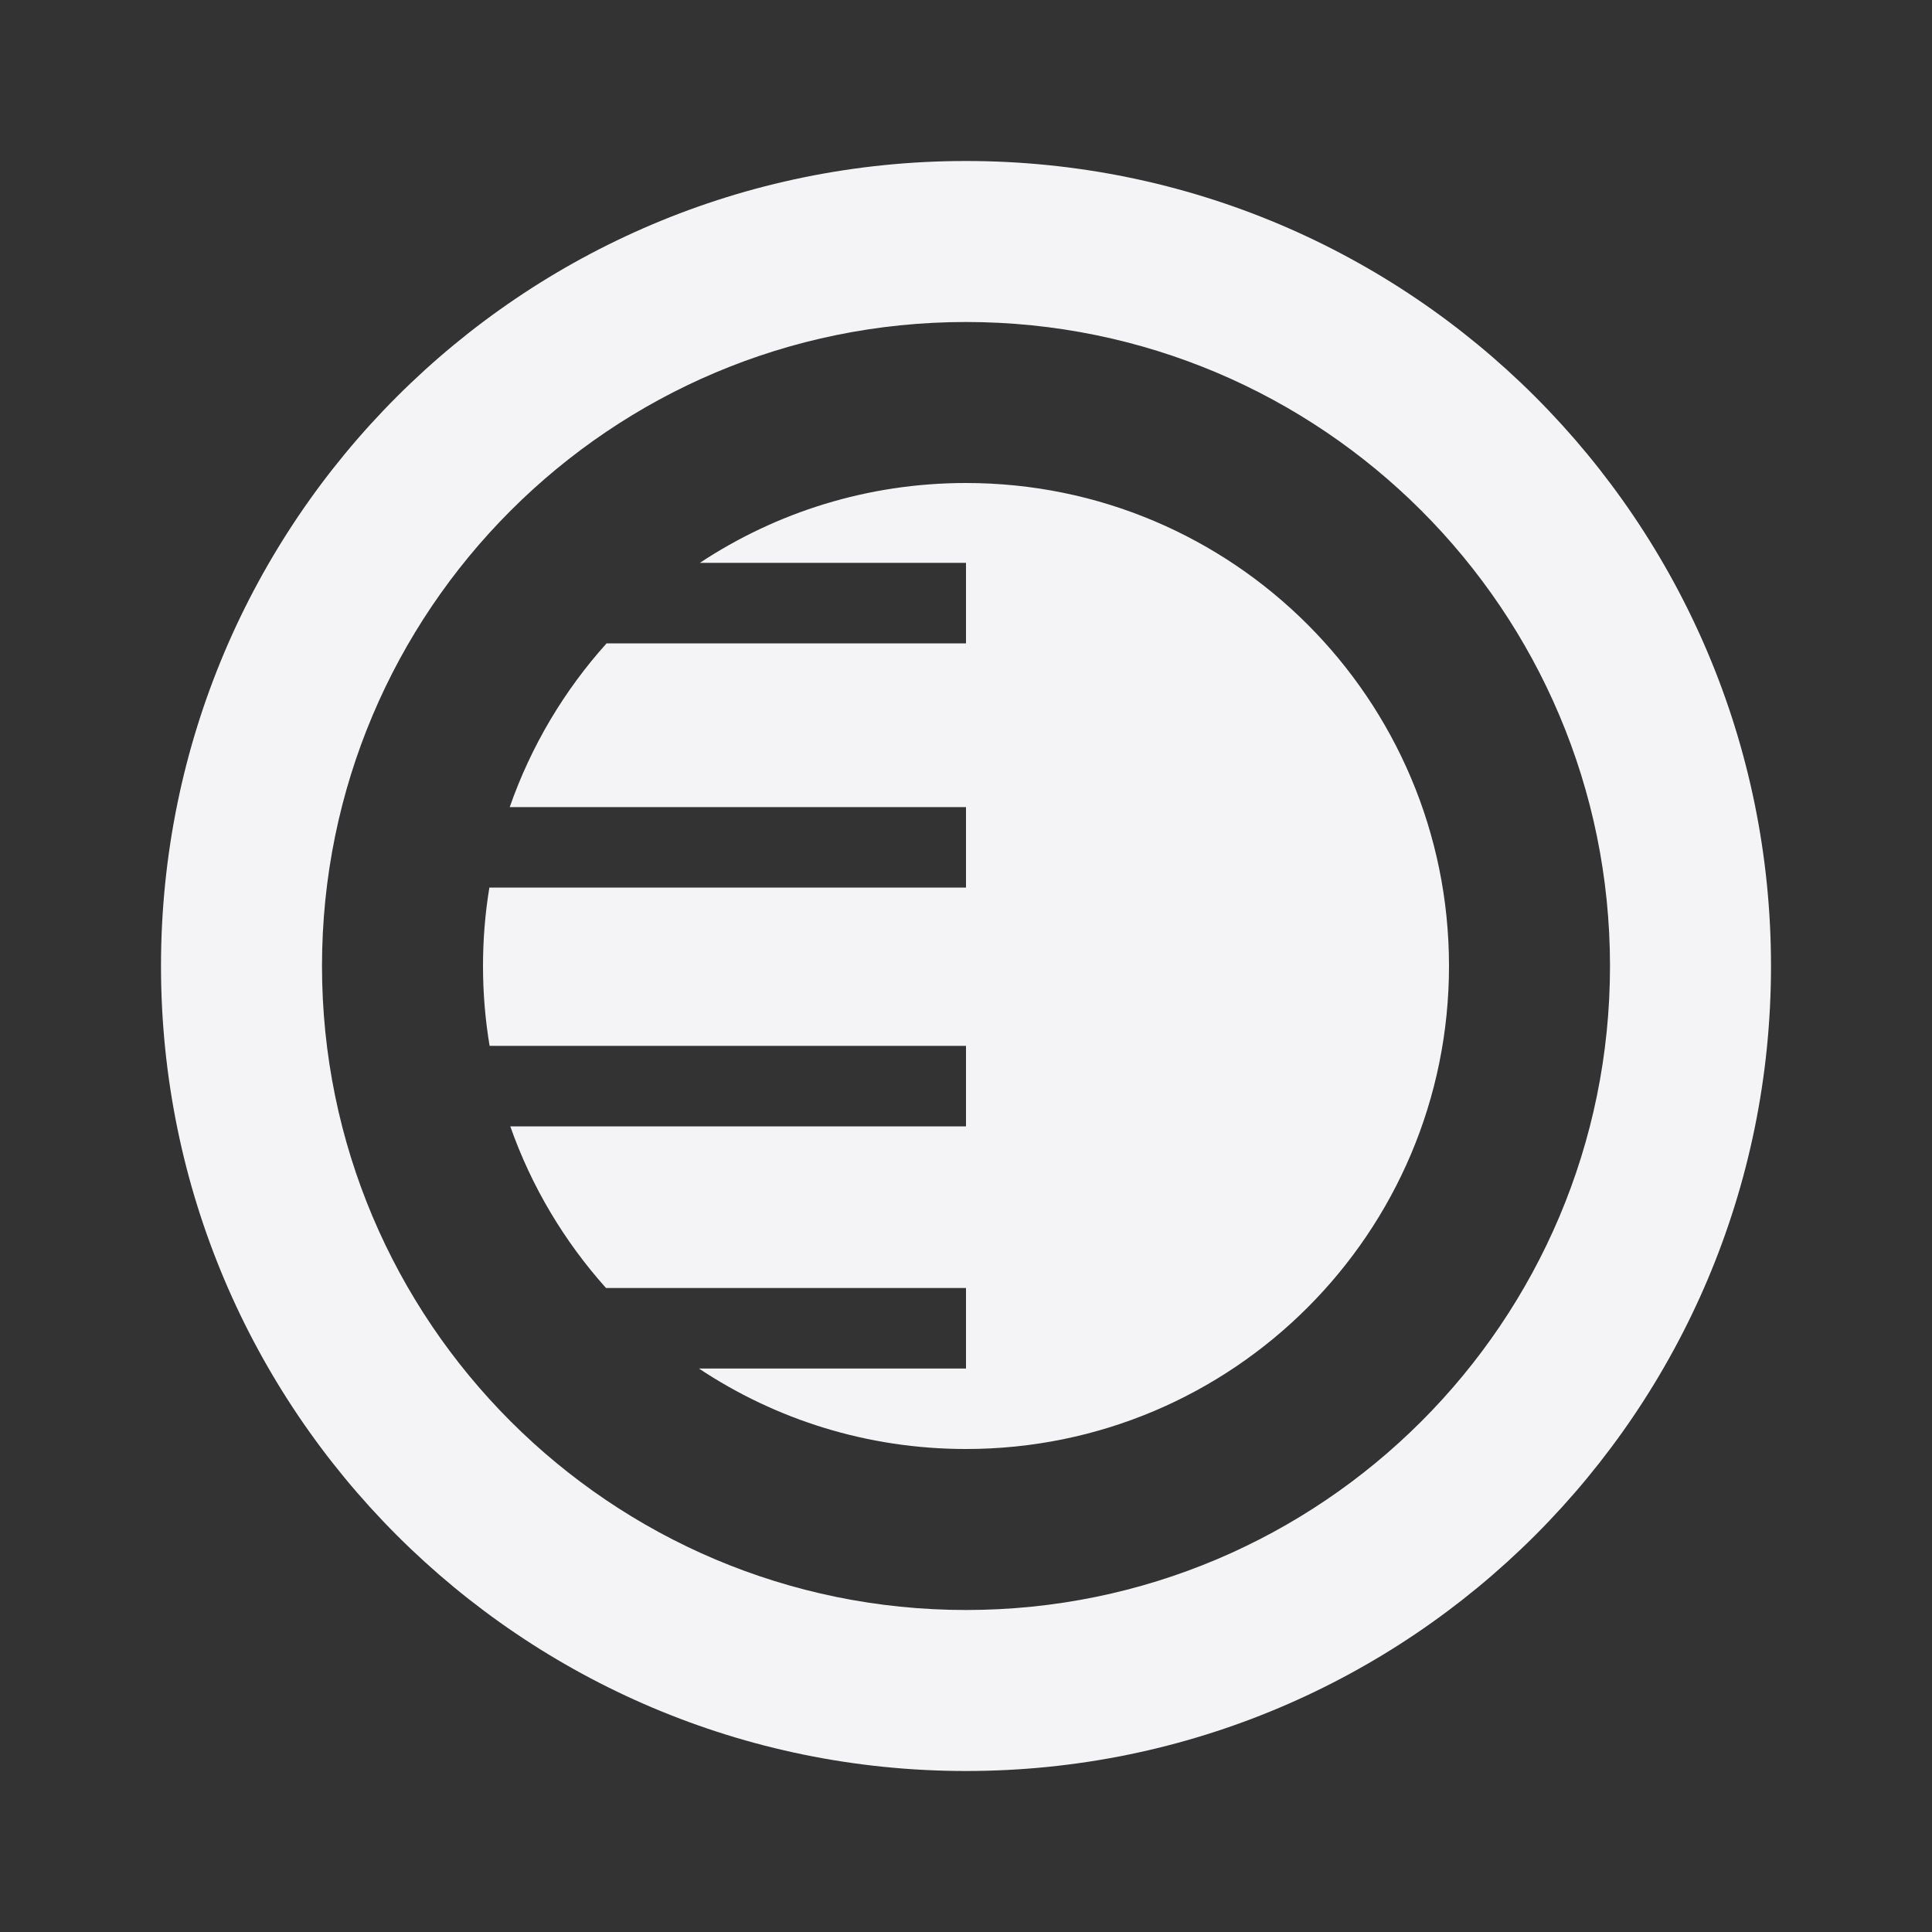 <svg fill="none" height="24" viewBox="0 0 24 24" width="24" xmlns="http://www.w3.org/2000/svg"><rect x="0" y="0" width="24" height="24" fill="#333333" stroke="none"/><g fill="#f4f4f7"><path d="m12 6c-1.222 0-2.358.365-3.306.992h3.306v1h-4.465c-.526.585-.938 1.275-1.203 2.034h5.668v1h-5.921c-.052.317-.079.642-.079.974 0 .338.028.669.082.992h5.918v1h-5.661c.263.749.671 1.429 1.189 2.008h4.472v1h-3.318c.95.632 2.091 1 3.318 1 3.314 0 6-2.686 6-6 0-3.314-2.686-6-6-6z"/><path clip-rule="evenodd" d="m2 12c0-5.523 4.477-10 10-10 5.523 0 10 4.477 10 10 0 5.523-4.477 10-10 10-5.523 0-10-4.477-10-10zm10 8c-4.418 0-8-3.582-8-8 0-4.418 3.582-8 8-8 4.418 0 8 3.582 8 8 0 4.418-3.582 8-8 8z" fill-rule="evenodd"/></g></svg>